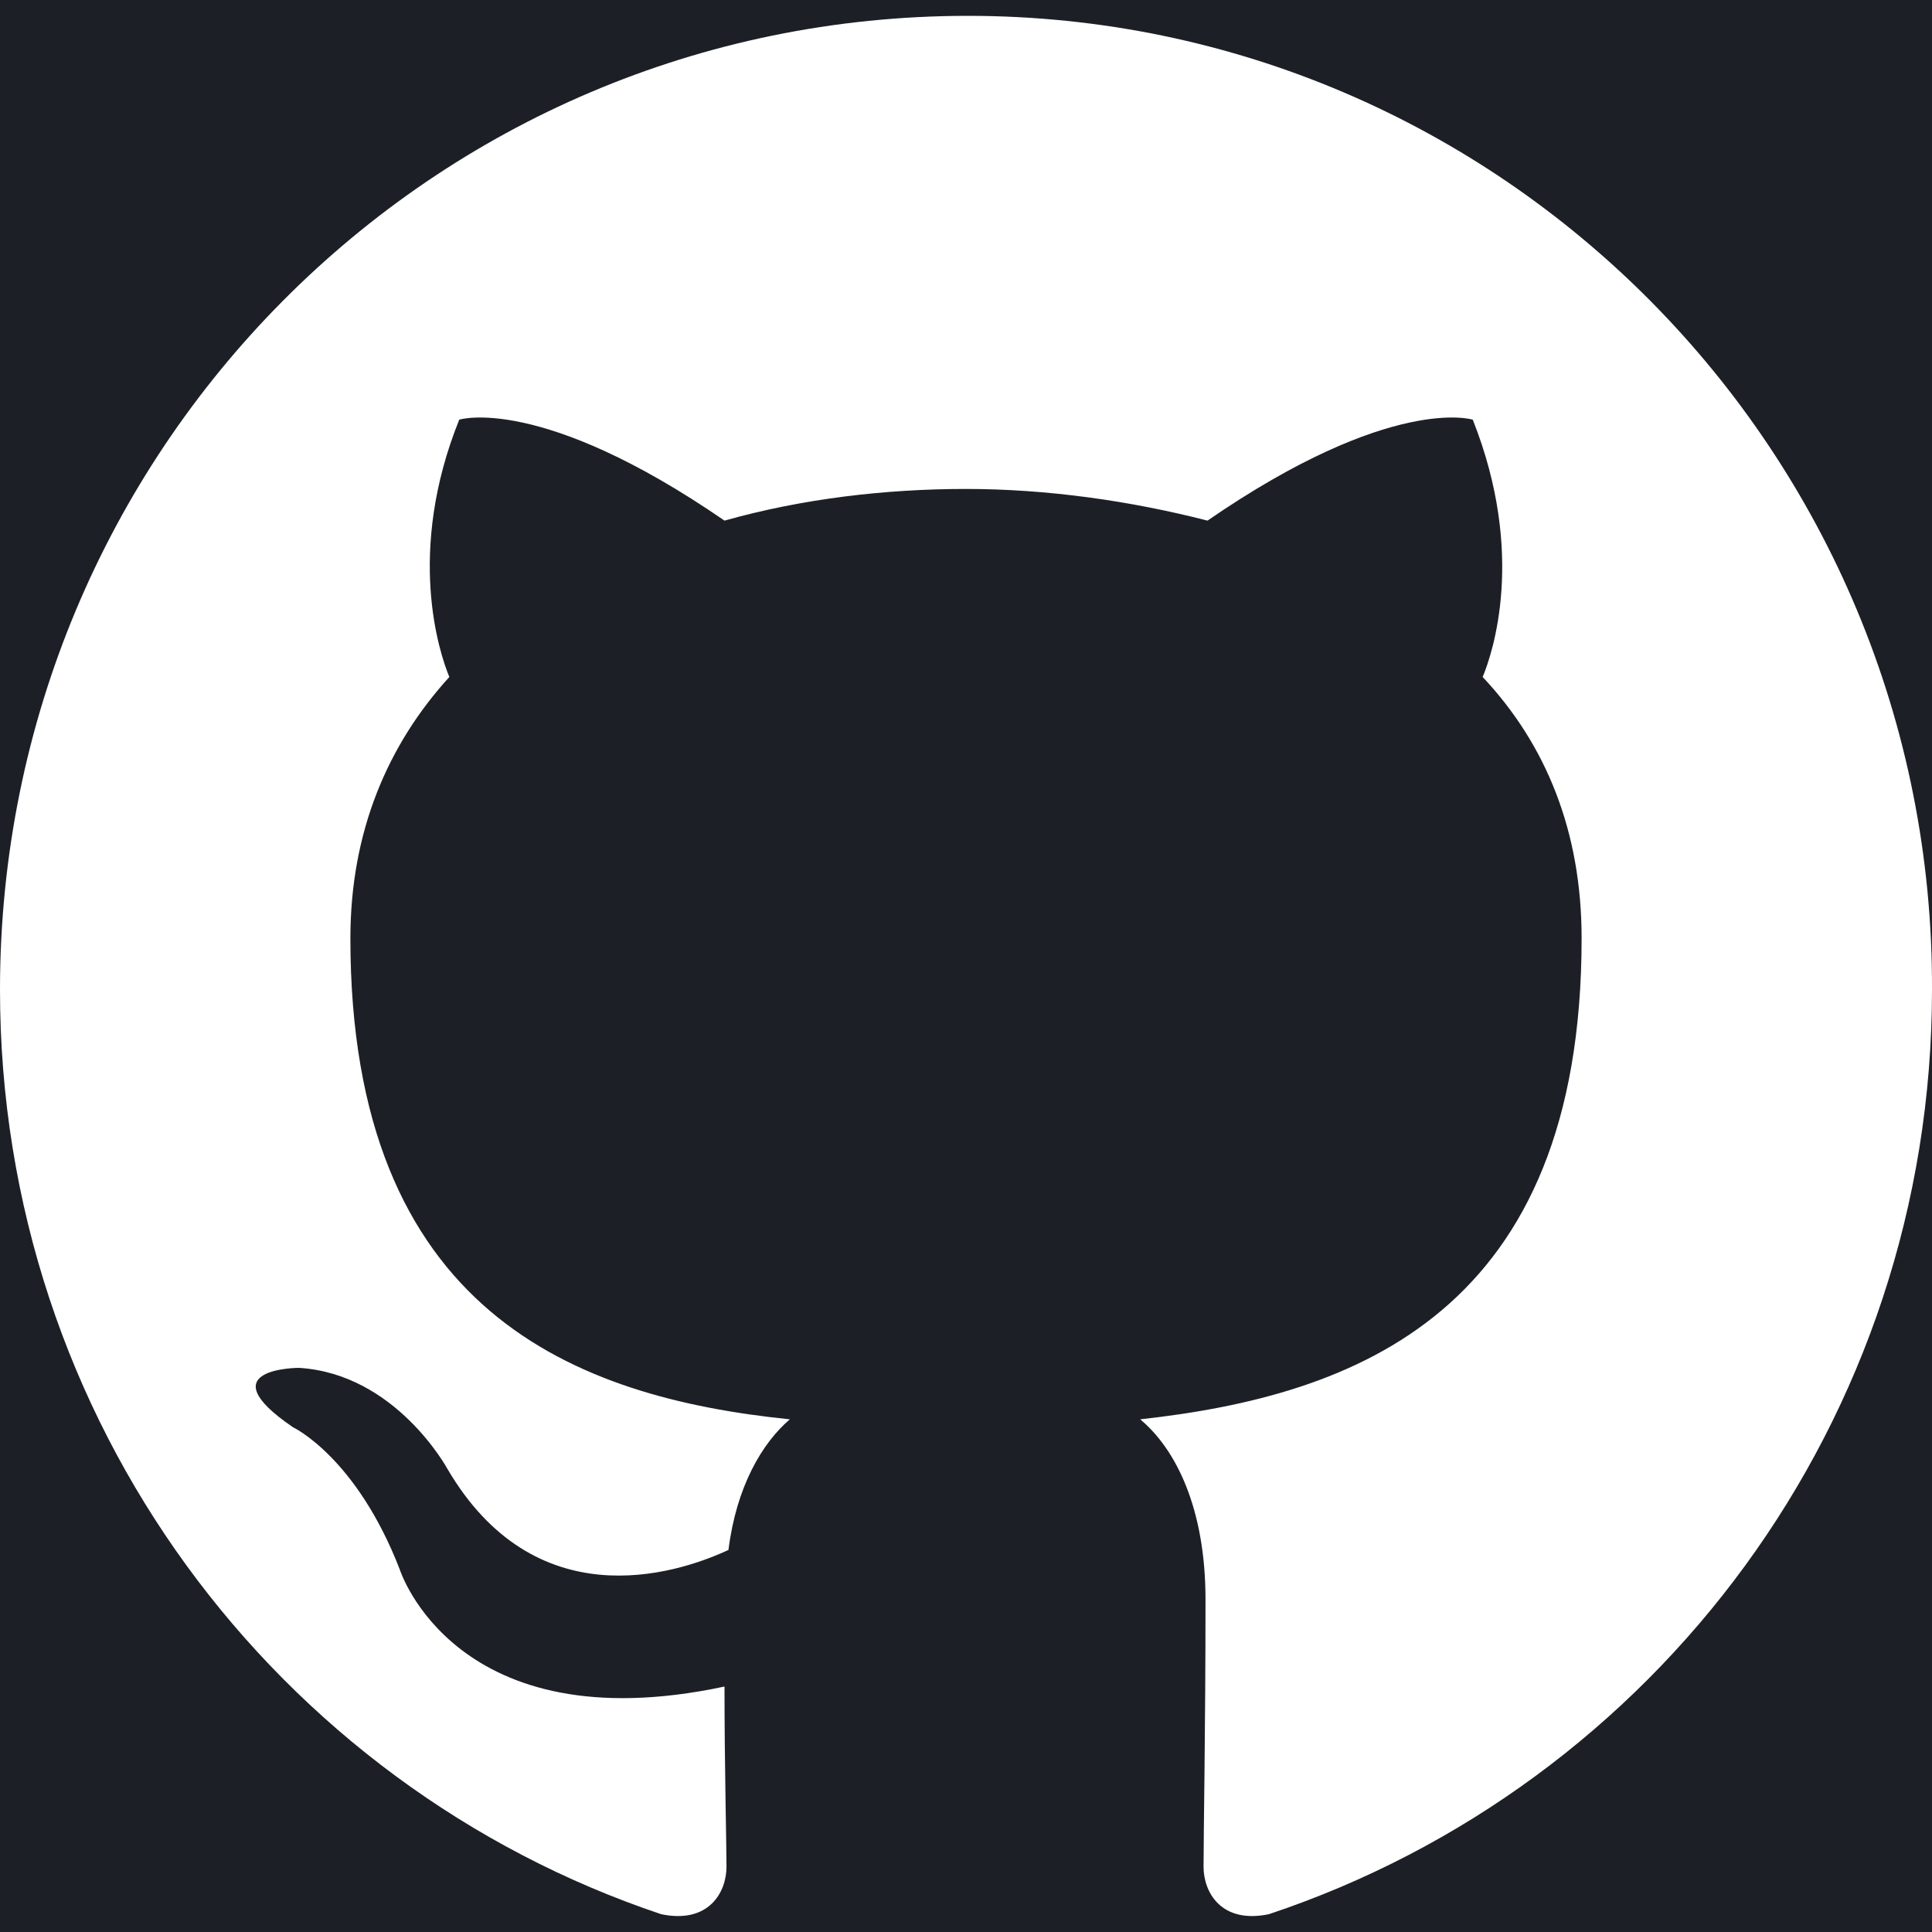 <svg xmlns="http://www.w3.org/2000/svg" width="100%" height="100%" style="" viewBox="0 0 64 64" fill="none" preserveAspectRatio="xMidYMid meet" aria-hidden="true" role="img">
    <rect width="64" height="64" fill="#1C2026"></rect>
    <path d="M32.066 0.525C14.295 0.525 0 14.951 0 32.787C0 47.082 9.18 59.148 21.902 63.41C23.475 63.738 24.066 62.689 24.066 61.836C24.066 61.115 24 58.492 24 55.869C15.082 57.771 13.246 52 13.246 52C11.803 48.262 9.705 47.279 9.705 47.279C6.82 45.312 9.902 45.312 9.902 45.312C13.115 45.508 14.82 48.656 14.82 48.656C17.705 53.574 22.295 52.197 24.131 51.344C24.393 49.246 25.246 47.803 26.164 47.017C19.082 46.295 11.607 43.475 11.607 31.082C11.607 27.541 12.852 24.656 14.885 22.426C14.557 21.639 13.443 18.295 15.213 13.902C15.213 13.902 17.902 13.049 24 17.246C26.557 16.525 29.311 16.197 32 16.197C34.688 16.197 37.443 16.59 40 17.246C46.098 13.049 48.787 13.902 48.787 13.902C50.557 18.361 49.443 21.639 49.115 22.426C51.213 24.656 52.393 27.541 52.393 31.082C52.393 43.475 44.918 46.23 37.77 47.017C38.951 48 39.934 49.967 39.934 52.984C39.934 57.312 39.869 60.787 39.869 61.836C39.869 62.689 40.459 63.738 42.033 63.41C54.82 59.148 64 47.082 64 32.787C64.066 14.951 49.705 0.525 32.066 0.525Z" fill="white"></path>
</svg>
